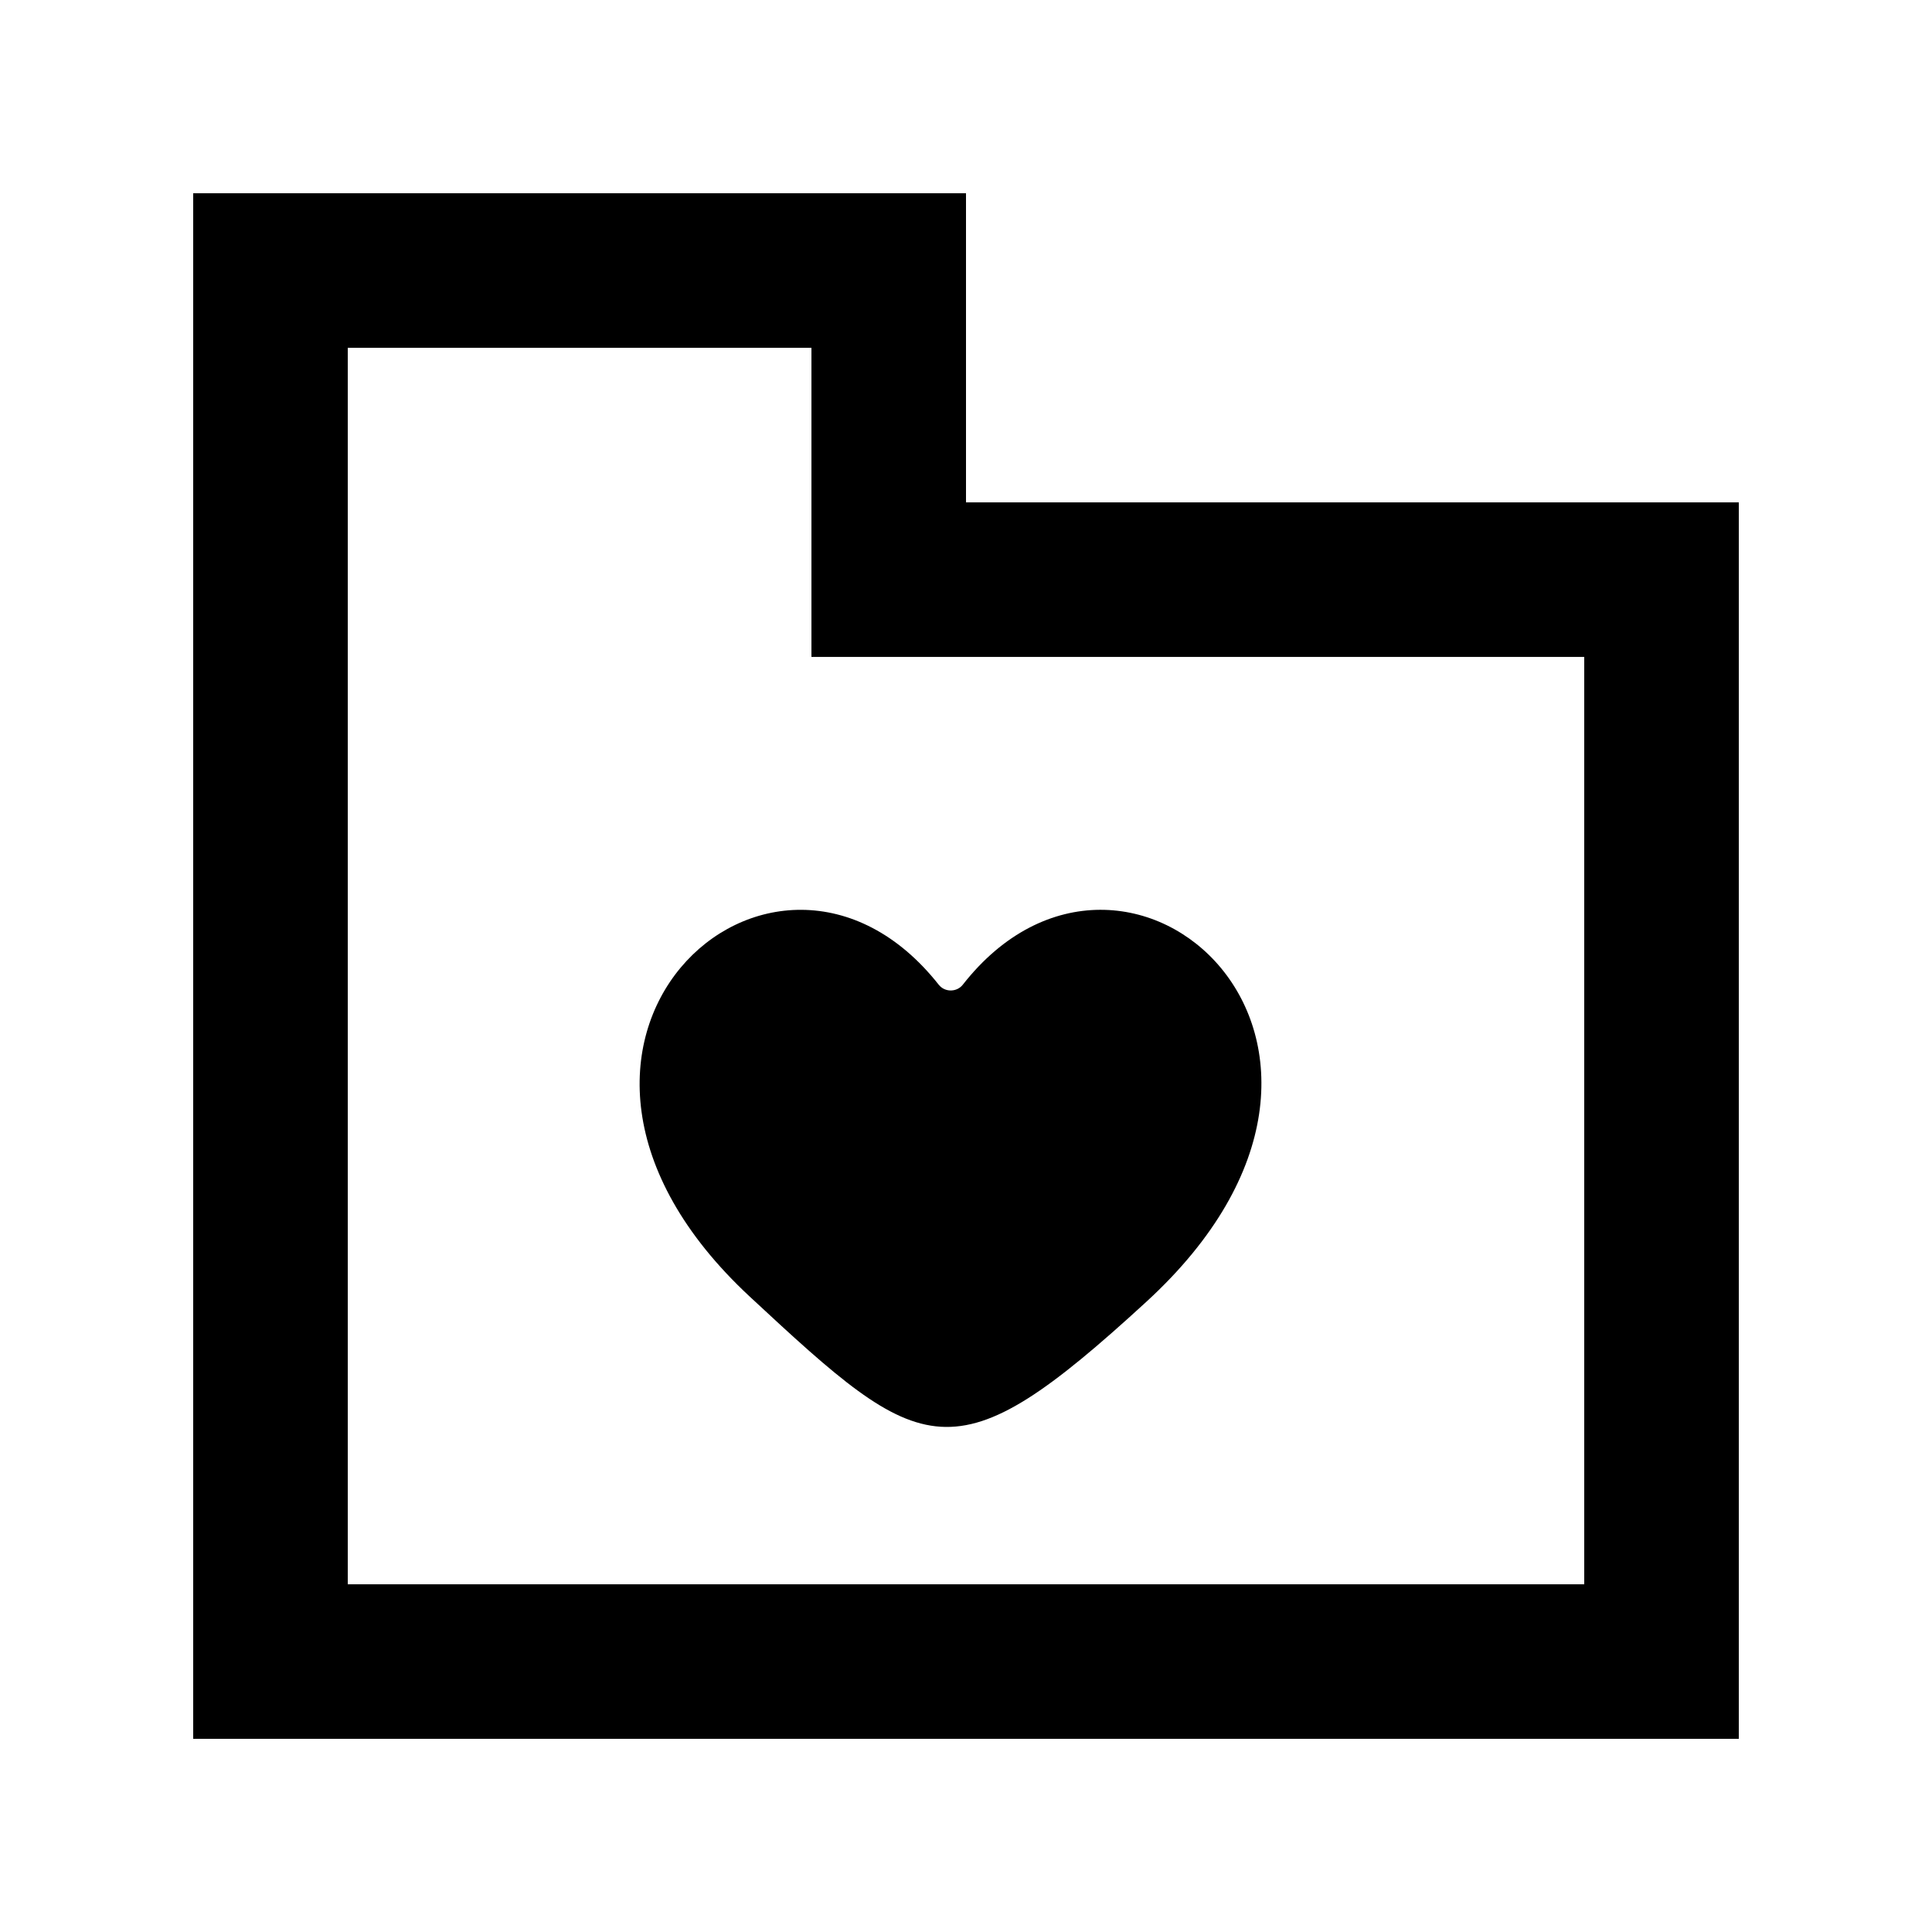 <!-- Generated by IcoMoon.io -->
<svg version="1.1" xmlns="http://www.w3.org/2000/svg" width="40" height="40" viewBox="0 0 40 40">
<title>mp-directory_love_favorite-1</title>
<path d="M19.438 20.39c0.125 0.158 0.373 0.154 0.496-0.003 3.392-4.331 9.608 1.238 3.8 6.565-4.014 3.685-4.6 3.25-8.211-0.107-5.622-5.226 0.502-10.786 3.915-6.454v0zM32.8 32.801h-25.6v-25.6h9.6v6.4h16v19.2zM20 10.401v-6.4h-16v32h32v-25.6h-16z"></path>
</svg>

